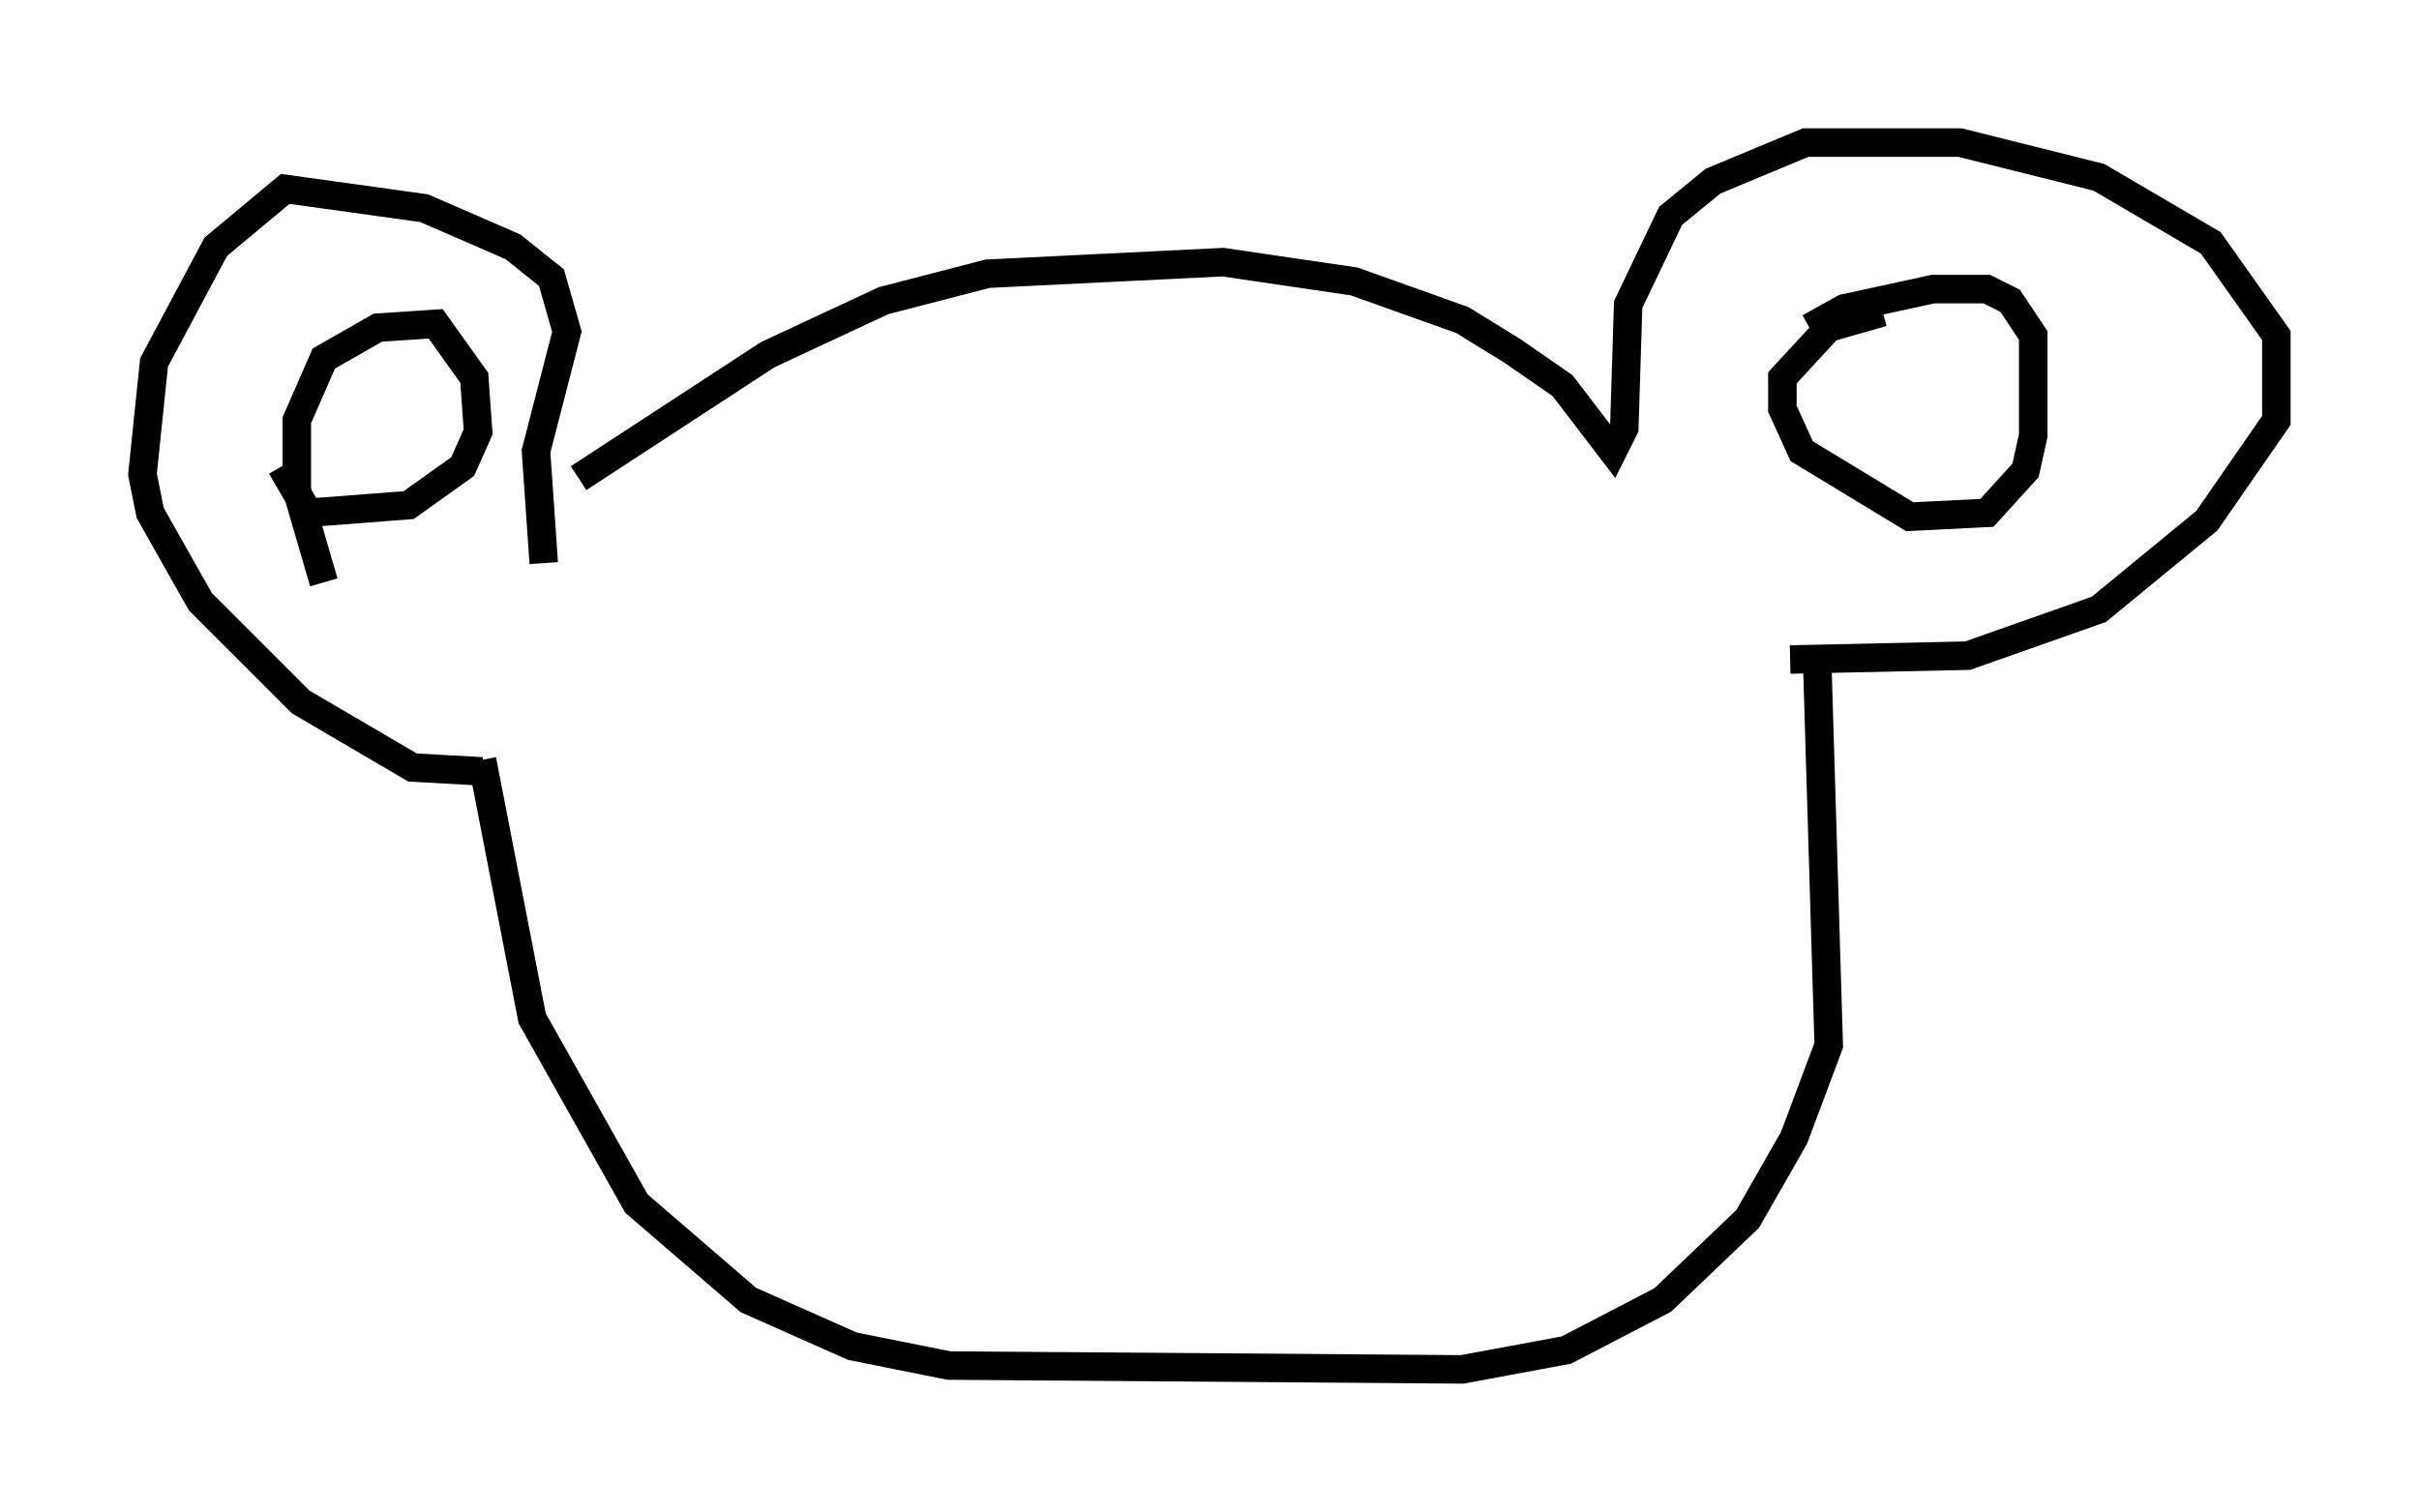 <?xml version="1.0" encoding="utf-8" ?>
<svg baseProfile="full" height="53.031" version="1.1" width="84.83" xmlns="http://www.w3.org/2000/svg" xmlns:ev="http://www.w3.org/2001/xml-events" xmlns:xlink="http://www.w3.org/1999/xlink"><defs /><rect fill="white" height="53.031" width="84.83" x="0" y="0" /><path d="M18.396, 18.802 m1.894, -2.03 l6.631, -4.33 4.059, -1.894 l3.654, -0.947 8.254, -0.406 l4.601, 0.677 3.789, 1.353 l1.759, 1.083 1.759, 1.218 l1.759, 2.3 0.406, -0.812 l0.135, -4.33 1.488, -3.112 l1.488, -1.218 3.248, -1.353 l5.413, 0.0 4.871, 1.218 l3.924, 2.3 2.3, 3.248 l0.0, 2.977 -2.436, 3.518 l-3.789, 3.112 -4.601, 1.624 l-6.225, 0.135 m0.947, 0.0 l0.406, 13.532 -1.218, 3.248 l-1.624, 2.842 -2.977, 2.842 l-3.383, 1.759 -3.654, 0.677 l-17.997, -0.135 -3.383, -0.677 l-3.654, -1.624 -3.924, -3.383 l-3.654, -6.495 -1.759, -9.066 m2.165, -6.901 l-0.271, -3.924 1.083, -4.195 l-0.541, -1.894 -1.353, -1.083 l-3.112, -1.353 -4.871, -0.677 l-2.436, 2.03 -2.165, 4.059 l-0.406, 3.924 0.271, 1.353 l1.759, 3.112 3.518, 3.518 l3.924, 2.3 2.436, 0.135 m46.549, -15.561 l1.218, -0.677 3.112, -0.677 l1.894, 0.0 0.812, 0.406 l0.812, 1.218 0.0, 3.518 l-0.271, 1.218 -1.353, 1.488 l-2.706, 0.135 -3.789, -2.3 l-0.677, -1.488 0.0, -1.083 l1.624, -1.759 1.894, -0.541 m-54.668, 9.472 l-0.947, -3.248 0.0, -2.436 l0.947, -2.165 1.894, -1.083 l2.03, -0.135 1.353, 1.894 l0.135, 1.894 -0.541, 1.218 l-1.894, 1.353 -3.518, 0.271 l-0.947, -1.624 " fill="none" stroke="black" stroke-width="1" /></svg>